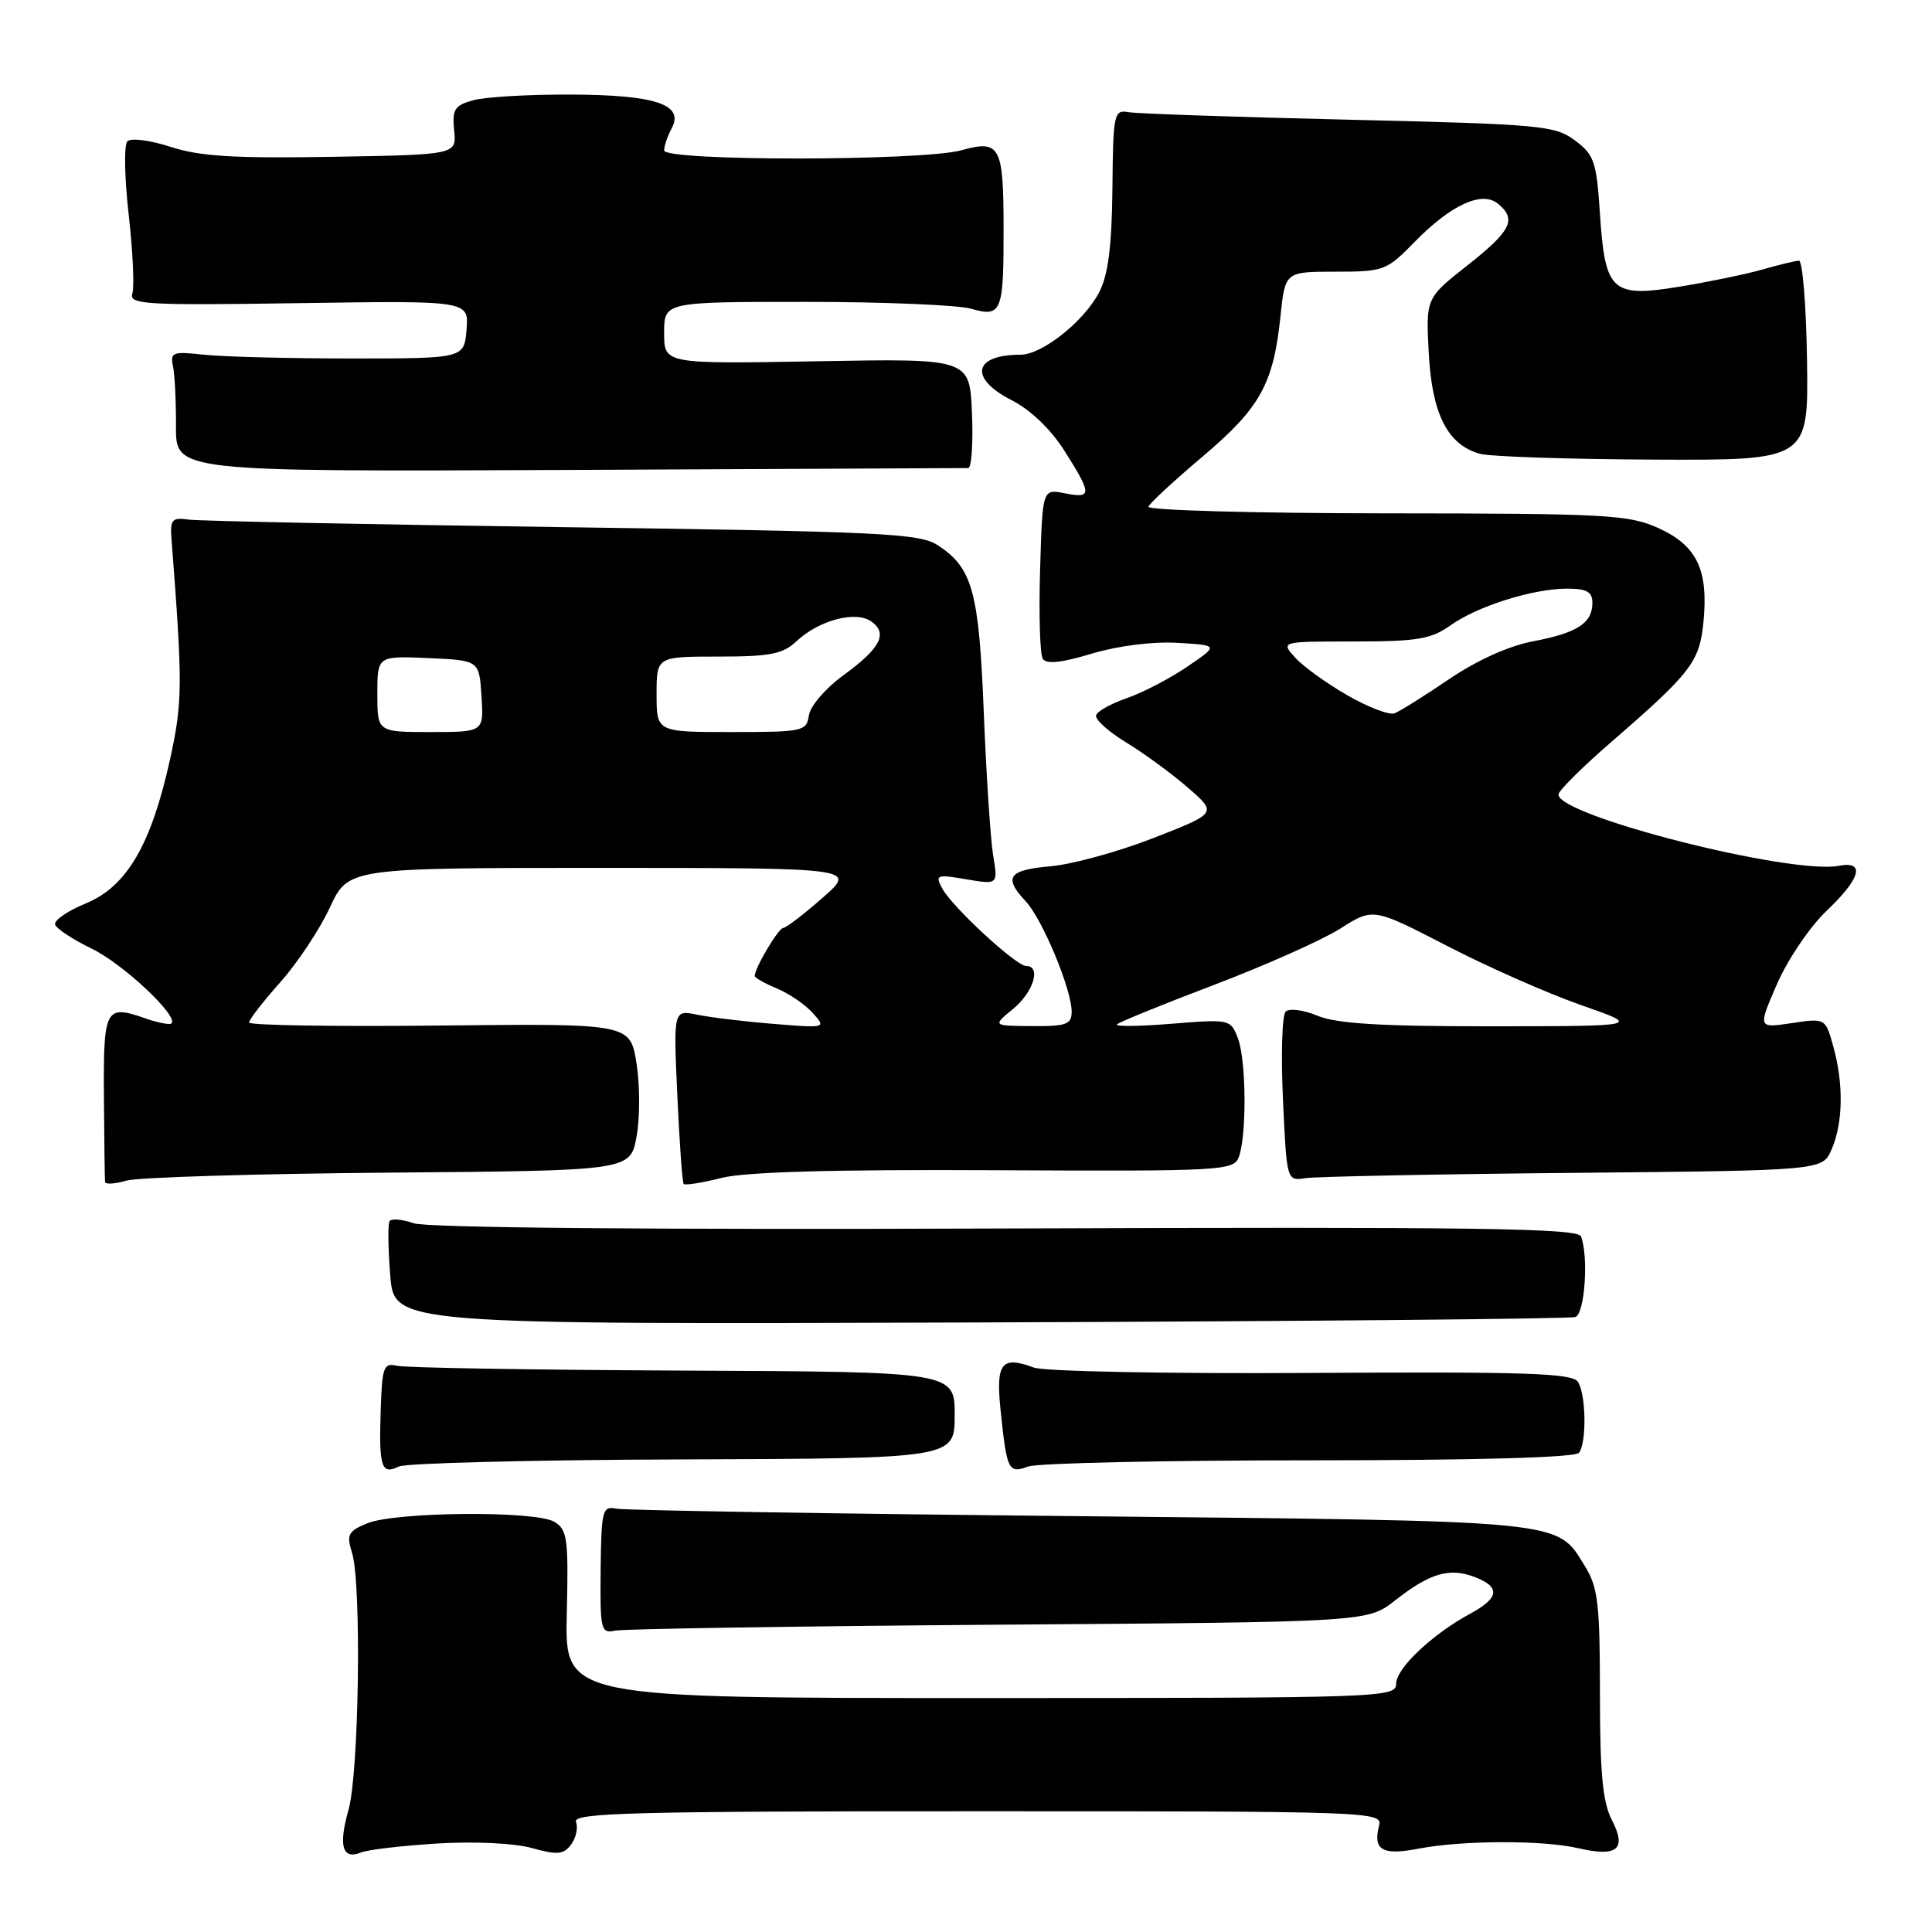 <?xml version="1.0" encoding="UTF-8" standalone="no"?>
<!DOCTYPE svg PUBLIC "-//W3C//DTD SVG 1.1//EN" "http://www.w3.org/Graphics/SVG/1.1/DTD/svg11.dtd" >
<svg xmlns="http://www.w3.org/2000/svg" xmlns:xlink="http://www.w3.org/1999/xlink" version="1.1" viewBox="0 0 256 256">
 <g >
 <path fill="currentColor"
d=" M 58.00 244.27 C 62.91 243.98 68.19 244.23 70.50 244.88 C 73.87 245.82 74.69 245.74 75.68 244.40 C 76.33 243.52 76.62 242.17 76.32 241.40 C 75.87 240.21 83.82 240.00 129.51 240.00 C 181.69 240.00 183.22 240.05 182.74 241.89 C 181.89 245.15 183.16 245.89 188.00 244.95 C 193.79 243.84 204.47 243.81 209.15 244.90 C 214.31 246.10 215.58 245.03 213.59 241.18 C 212.36 238.80 212.00 234.98 212.00 224.42 C 212.00 212.54 211.74 210.32 210.02 207.54 C 206.21 201.37 208.09 201.56 143.00 200.90 C 110.27 200.58 82.64 200.13 81.59 199.90 C 79.83 199.53 79.67 200.18 79.59 208.00 C 79.51 216.00 79.62 216.47 81.50 216.07 C 82.60 215.83 105.48 215.48 132.35 215.28 C 181.21 214.93 181.21 214.93 184.85 212.07 C 189.45 208.45 192.04 207.69 195.37 208.95 C 198.84 210.27 198.69 211.72 194.85 213.80 C 189.78 216.54 185.00 221.06 185.00 223.10 C 185.00 224.94 183.33 225.00 129.92 225.00 C 74.85 225.00 74.85 225.00 75.10 213.89 C 75.34 203.82 75.18 202.67 73.43 201.64 C 70.91 200.15 52.39 200.31 48.65 201.85 C 46.12 202.90 45.89 203.34 46.65 205.77 C 47.92 209.85 47.58 234.86 46.18 239.81 C 44.82 244.62 45.37 246.47 47.85 245.46 C 48.76 245.09 53.33 244.56 58.00 244.27 Z  M 90.50 193.38 C 126.50 193.25 126.50 193.25 126.50 187.51 C 126.50 181.77 126.50 181.77 90.50 181.61 C 70.70 181.52 53.63 181.24 52.57 180.97 C 50.83 180.55 50.62 181.13 50.44 187.00 C 50.20 194.42 50.54 195.46 52.85 194.32 C 53.76 193.87 70.70 193.44 90.50 193.38 Z  M 173.50 193.50 C 195.68 193.50 208.77 193.13 209.23 192.50 C 210.26 191.11 210.16 184.79 209.09 183.11 C 208.35 181.95 202.31 181.75 173.84 181.92 C 154.76 182.04 138.37 181.72 136.99 181.21 C 132.70 179.62 131.94 180.59 132.58 186.83 C 133.41 194.88 133.61 195.28 136.25 194.32 C 137.49 193.87 154.25 193.50 173.50 193.50 Z  M 208.75 174.51 C 209.99 174.06 210.52 166.51 209.49 163.83 C 209.07 162.74 195.59 162.55 133.30 162.78 C 86.18 162.96 56.56 162.69 54.83 162.09 C 53.30 161.56 51.85 161.43 51.62 161.81 C 51.38 162.19 51.42 165.43 51.71 169.00 C 52.23 175.50 52.23 175.50 129.87 175.23 C 172.56 175.08 208.06 174.76 208.75 174.51 Z  M 51.50 155.38 C 83.50 155.12 83.50 155.12 84.34 150.65 C 84.80 148.20 84.80 143.81 84.34 140.90 C 83.50 135.62 83.50 135.62 58.25 135.89 C 44.36 136.04 33.00 135.86 33.00 135.49 C 33.00 135.11 34.86 132.71 37.14 130.15 C 39.42 127.59 42.37 123.14 43.71 120.25 C 46.15 115.00 46.15 115.00 79.82 115.00 C 113.50 115.01 113.50 115.01 109.00 118.96 C 106.53 121.14 104.17 122.93 103.78 122.96 C 103.13 123.00 100.00 128.27 100.00 129.33 C 100.00 129.56 101.32 130.30 102.93 130.97 C 104.54 131.64 106.68 133.10 107.68 134.21 C 109.49 136.23 109.48 136.24 102.50 135.67 C 98.65 135.36 94.09 134.81 92.37 134.45 C 89.23 133.81 89.23 133.81 89.75 145.15 C 90.03 151.39 90.41 156.67 90.59 156.88 C 90.77 157.09 93.03 156.73 95.60 156.08 C 98.77 155.28 110.45 154.95 131.84 155.06 C 161.74 155.21 163.44 155.12 164.13 153.36 C 165.21 150.61 165.15 140.51 164.03 137.58 C 163.07 135.06 162.95 135.03 155.28 135.65 C 151.00 136.00 147.72 136.04 148.00 135.74 C 148.28 135.44 154.07 133.08 160.87 130.50 C 167.68 127.91 175.20 124.56 177.60 123.04 C 181.95 120.28 181.95 120.28 191.73 125.33 C 197.10 128.11 205.10 131.64 209.50 133.18 C 217.50 135.97 217.50 135.97 197.72 135.99 C 182.96 136.00 177.08 135.64 174.57 134.59 C 172.72 133.82 170.83 133.57 170.36 134.04 C 169.88 134.51 169.72 139.75 170.00 145.70 C 170.50 156.50 170.50 156.50 173.00 156.11 C 174.38 155.90 190.35 155.58 208.50 155.41 C 241.50 155.10 241.50 155.10 242.70 152.30 C 244.22 148.79 244.30 143.63 242.93 138.70 C 241.88 134.90 241.88 134.90 237.40 135.57 C 232.92 136.24 232.92 136.24 235.47 130.37 C 236.88 127.14 239.82 122.80 242.01 120.71 C 246.55 116.41 247.20 114.05 243.68 114.72 C 237.32 115.94 206.50 108.11 206.50 105.28 C 206.50 104.79 209.65 101.66 213.50 98.32 C 224.15 89.09 225.23 87.68 225.73 82.28 C 226.37 75.46 224.82 72.28 219.76 69.98 C 215.84 68.20 212.97 68.04 183.67 68.02 C 166.16 68.01 151.98 67.61 152.17 67.14 C 152.35 66.67 155.59 63.67 159.37 60.48 C 166.96 54.06 168.73 50.89 169.66 41.99 C 170.28 36.00 170.28 36.00 176.94 36.00 C 183.37 36.00 183.72 35.87 187.44 32.06 C 192.26 27.13 196.38 25.24 198.50 27.00 C 201.00 29.07 200.25 30.58 194.47 35.14 C 188.93 39.50 188.93 39.50 189.32 46.82 C 189.75 54.87 191.81 58.93 196.09 60.13 C 197.42 60.50 207.75 60.85 219.07 60.90 C 239.63 61.00 239.63 61.00 239.44 47.75 C 239.33 40.46 238.85 34.52 238.37 34.54 C 237.89 34.56 235.70 35.09 233.50 35.72 C 231.30 36.34 226.39 37.36 222.59 37.98 C 213.55 39.46 212.68 38.66 212.00 28.32 C 211.55 21.40 211.24 20.51 208.68 18.60 C 206.03 16.63 204.19 16.46 178.68 15.86 C 163.73 15.51 150.60 15.06 149.50 14.86 C 147.61 14.52 147.49 15.07 147.40 25.02 C 147.32 32.66 146.84 36.41 145.65 38.72 C 143.66 42.57 138.08 47.00 135.24 47.00 C 128.96 47.00 128.35 50.12 134.05 53.03 C 136.55 54.30 139.24 56.88 141.05 59.74 C 144.72 65.53 144.72 66.09 141.07 65.36 C 138.13 64.78 138.13 64.78 137.82 75.49 C 137.64 81.38 137.80 86.69 138.17 87.29 C 138.64 88.03 140.63 87.83 144.67 86.61 C 148.14 85.57 152.73 84.99 156.00 85.18 C 161.50 85.50 161.50 85.50 157.30 88.35 C 154.99 89.92 151.40 91.79 149.33 92.50 C 147.26 93.21 145.42 94.23 145.24 94.77 C 145.06 95.32 146.85 96.93 149.21 98.37 C 151.57 99.80 155.25 102.50 157.39 104.36 C 161.29 107.74 161.29 107.74 152.89 111.02 C 148.28 112.83 142.14 114.52 139.25 114.78 C 133.59 115.28 132.92 116.22 135.92 119.44 C 138.13 121.80 142.00 131.11 142.00 134.04 C 142.00 135.74 141.31 136.00 136.75 135.96 C 131.50 135.93 131.50 135.93 134.25 133.68 C 136.94 131.47 138.00 128.00 135.98 128.00 C 134.63 128.00 126.16 120.17 124.84 117.71 C 123.89 115.92 124.10 115.84 128.03 116.51 C 132.24 117.22 132.24 117.22 131.60 113.36 C 131.25 111.24 130.69 102.75 130.36 94.50 C 129.72 78.36 128.87 75.27 124.28 72.26 C 121.85 70.67 117.10 70.44 74.55 69.85 C 48.67 69.49 26.38 69.04 25.00 68.85 C 22.77 68.54 22.53 68.83 22.73 71.50 C 24.22 90.81 24.20 93.00 22.53 100.62 C 20.04 111.93 16.80 117.47 11.37 119.71 C 8.97 120.69 7.14 121.95 7.30 122.50 C 7.47 123.05 9.65 124.49 12.15 125.70 C 16.29 127.70 23.69 134.64 22.72 135.61 C 22.50 135.83 20.91 135.52 19.18 134.91 C 13.96 133.09 13.69 133.62 13.77 145.30 C 13.81 151.19 13.88 156.28 13.92 156.62 C 13.97 156.96 15.24 156.88 16.75 156.44 C 18.26 156.00 33.90 155.53 51.50 155.38 Z  M 128.29 62.02 C 128.73 62.01 128.96 58.74 128.79 54.75 C 128.50 47.50 128.50 47.50 108.25 47.87 C 88.00 48.23 88.00 48.23 88.00 44.12 C 88.00 40.00 88.00 40.00 106.76 40.00 C 117.07 40.00 126.94 40.41 128.68 40.91 C 132.73 42.07 133.00 41.38 132.98 30.17 C 132.97 19.32 132.51 18.49 127.39 19.91 C 122.19 21.35 88.00 21.37 88.00 19.93 C 88.00 19.35 88.46 18.02 89.01 16.98 C 90.69 13.84 86.82 12.56 75.50 12.53 C 70.00 12.51 64.23 12.85 62.68 13.29 C 60.23 13.97 59.90 14.50 60.18 17.29 C 60.50 20.50 60.50 20.50 44.00 20.78 C 31.03 21.00 26.46 20.72 22.61 19.46 C 19.93 18.59 17.35 18.25 16.88 18.72 C 16.42 19.18 16.49 23.54 17.05 28.41 C 17.60 33.28 17.82 37.99 17.54 38.88 C 17.07 40.35 19.16 40.47 39.58 40.17 C 62.13 39.83 62.13 39.83 61.82 43.67 C 61.50 47.50 61.50 47.50 46.50 47.50 C 38.25 47.50 29.48 47.27 27.00 47.00 C 22.90 46.54 22.54 46.68 22.92 48.50 C 23.16 49.60 23.33 53.20 23.32 56.50 C 23.28 62.50 23.28 62.50 75.39 62.27 C 104.05 62.14 127.86 62.02 128.29 62.02 Z  M 50.00 91.95 C 50.00 86.91 50.00 86.91 56.75 87.20 C 63.50 87.50 63.50 87.50 63.80 92.25 C 64.11 97.00 64.11 97.00 57.05 97.00 C 50.00 97.00 50.00 97.00 50.00 91.95 Z  M 87.00 92.00 C 87.00 87.00 87.00 87.00 95.19 87.00 C 102.03 87.00 103.72 86.67 105.53 84.98 C 108.53 82.16 113.44 80.87 115.49 82.37 C 117.68 83.97 116.65 85.92 111.67 89.54 C 109.38 91.21 107.36 93.57 107.18 94.79 C 106.88 96.90 106.42 97.00 96.93 97.00 C 87.00 97.00 87.00 97.00 87.00 92.00 Z  M 178.50 92.11 C 175.75 90.53 172.64 88.28 171.60 87.12 C 169.69 85.00 169.69 85.00 179.44 85.00 C 187.77 85.00 189.62 84.69 192.17 82.88 C 195.78 80.31 203.11 78.00 207.66 78.00 C 210.26 78.00 211.00 78.42 211.00 79.88 C 211.00 82.57 209.01 83.86 203.13 84.98 C 199.92 85.58 195.69 87.50 192.00 90.00 C 188.72 92.23 185.47 94.26 184.77 94.52 C 184.07 94.78 181.25 93.70 178.50 92.11 Z "/>
</g>
</svg>